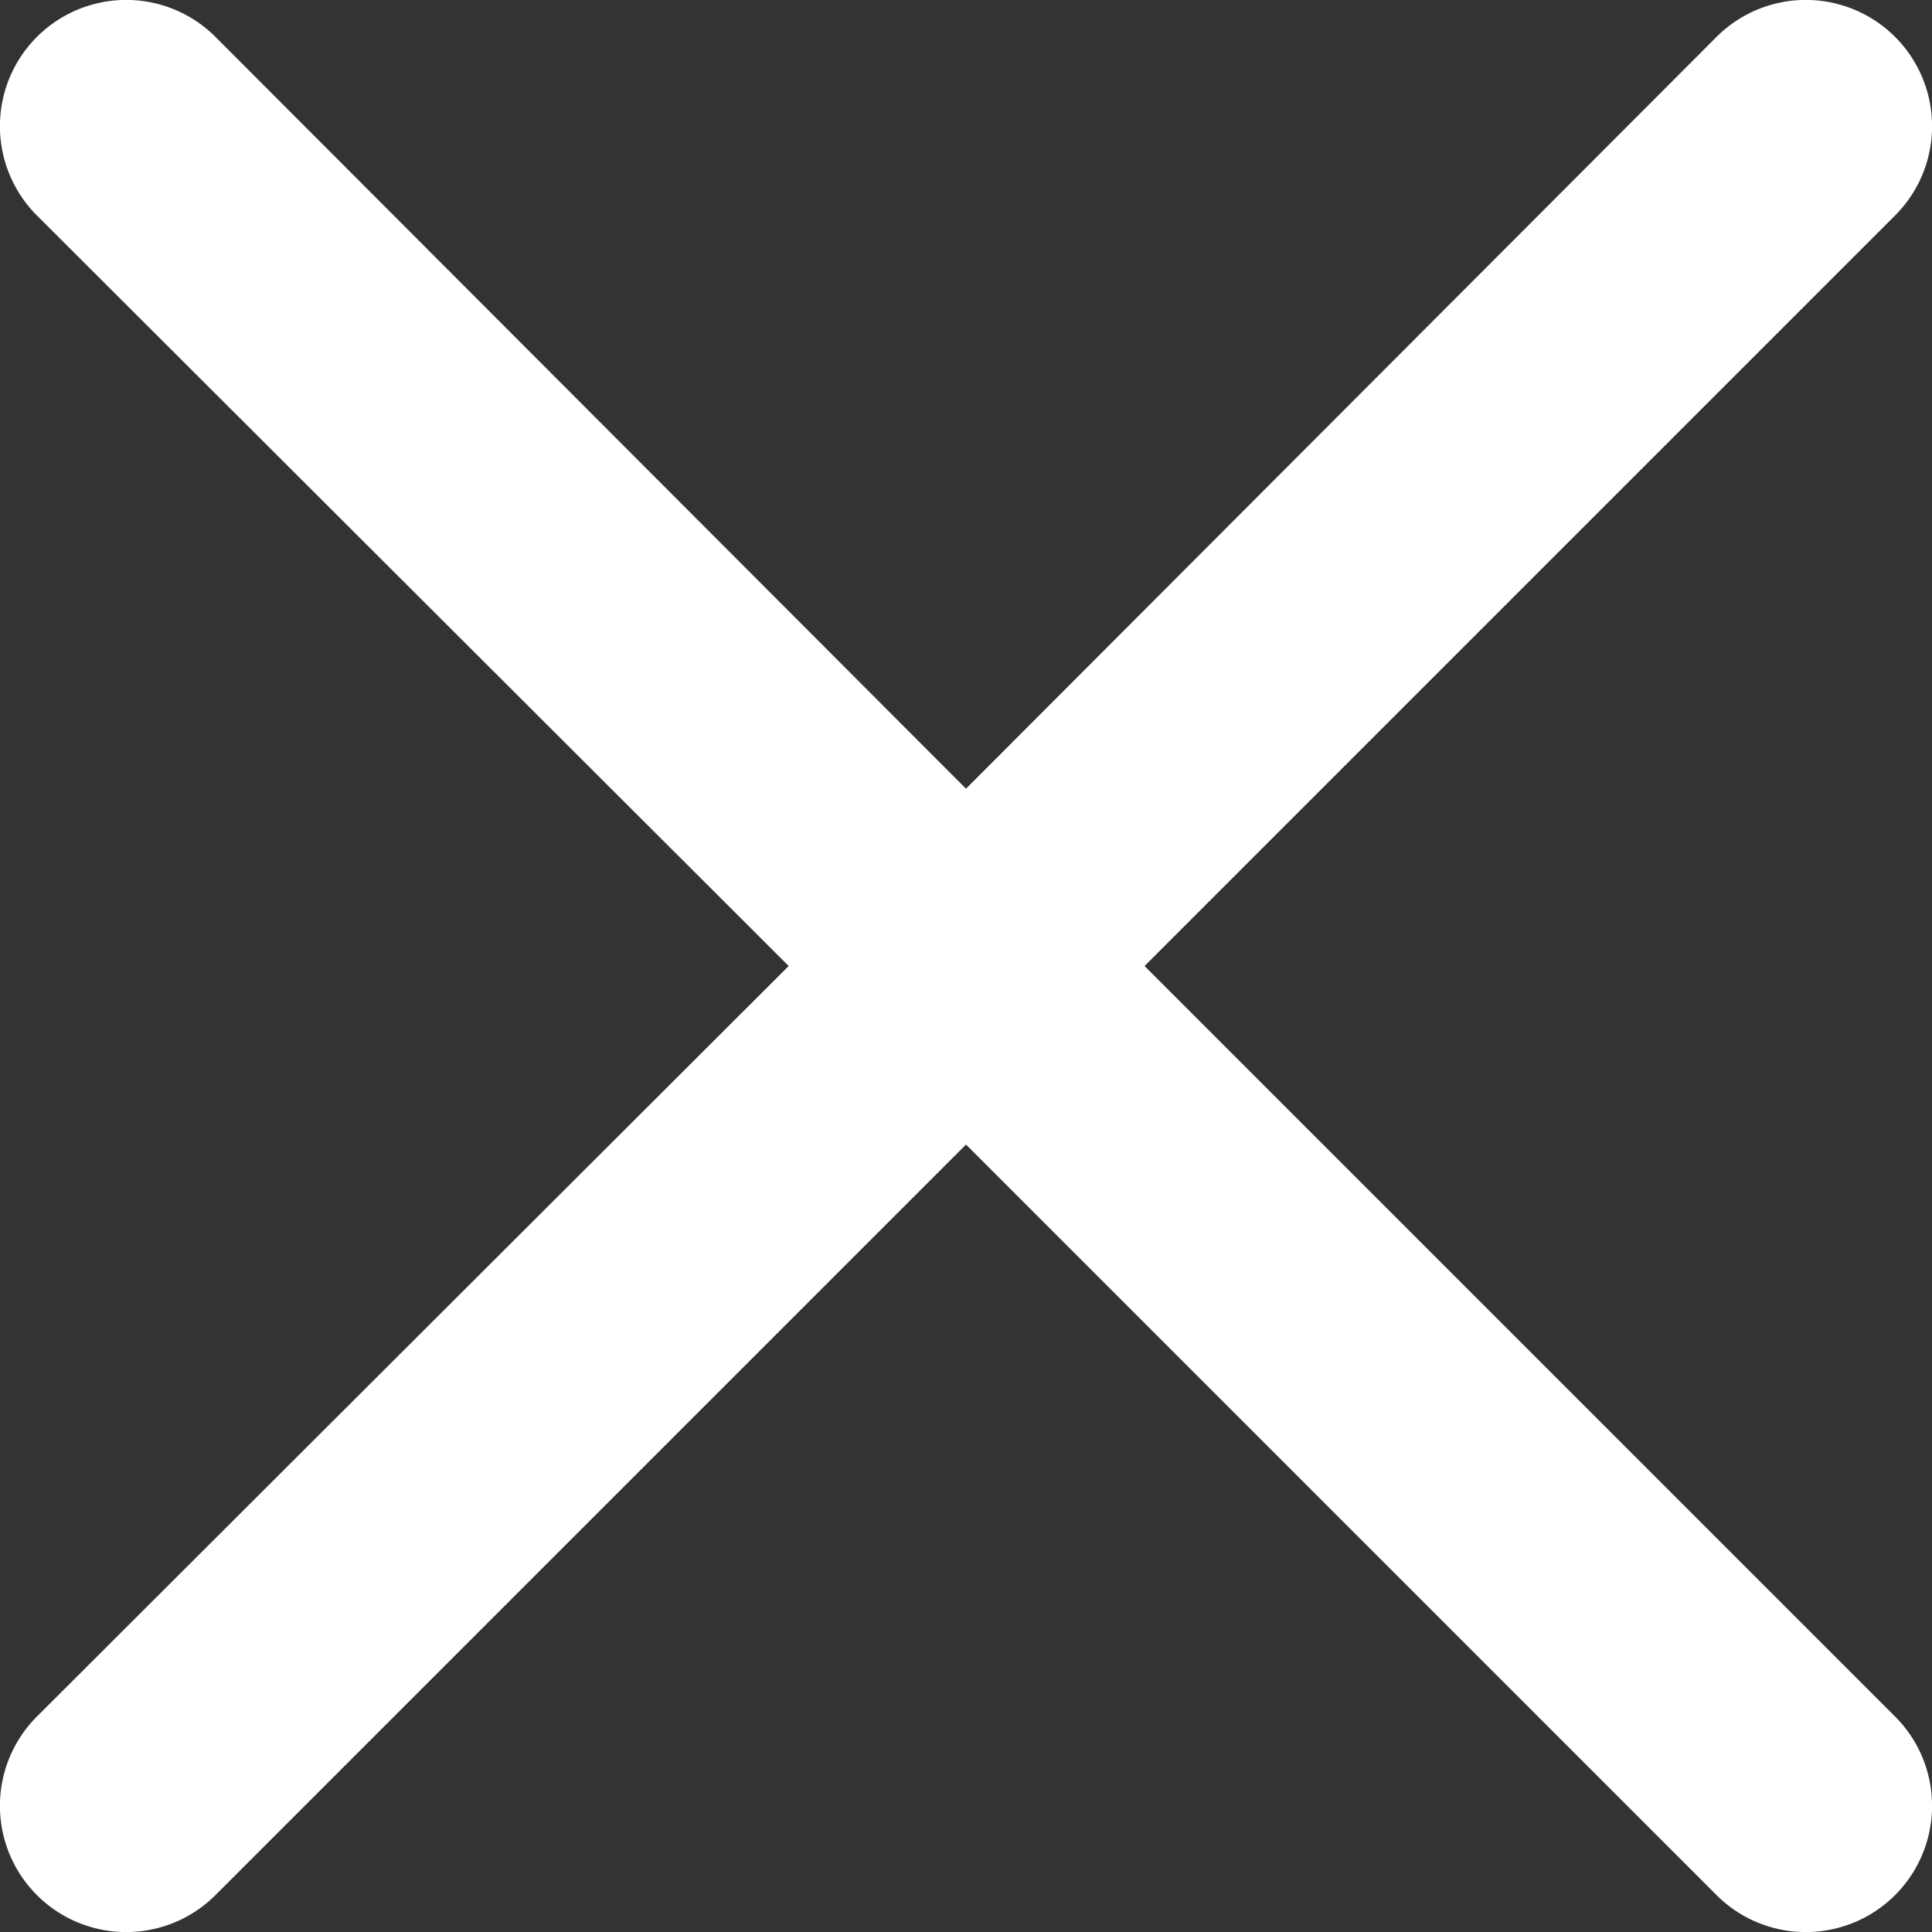 <svg xmlns="http://www.w3.org/2000/svg" viewBox="0 0 61.24 61.24"><rect x="0" y="0" width="61.24" height="61.24" fill="#333333" stroke="none"/><defs><style>.cls-1{fill:#fff;}</style></defs><title>ICON_cross</title><g id="Layer_2" data-name="Layer 2"><g id="Layer_1-2" data-name="Layer 1"><path class="cls-1" d="M36.28,30.62,60.07,6.83a4,4,0,0,0-5.66-5.66L30.62,25,6.83,1.17A4,4,0,0,0,1.17,6.83L25,30.62,1.17,54.41a4,4,0,1,0,5.66,5.66L30.62,36.28,54.41,60.07a4,4,0,0,0,5.66-5.66Z"/></g></g></svg>
